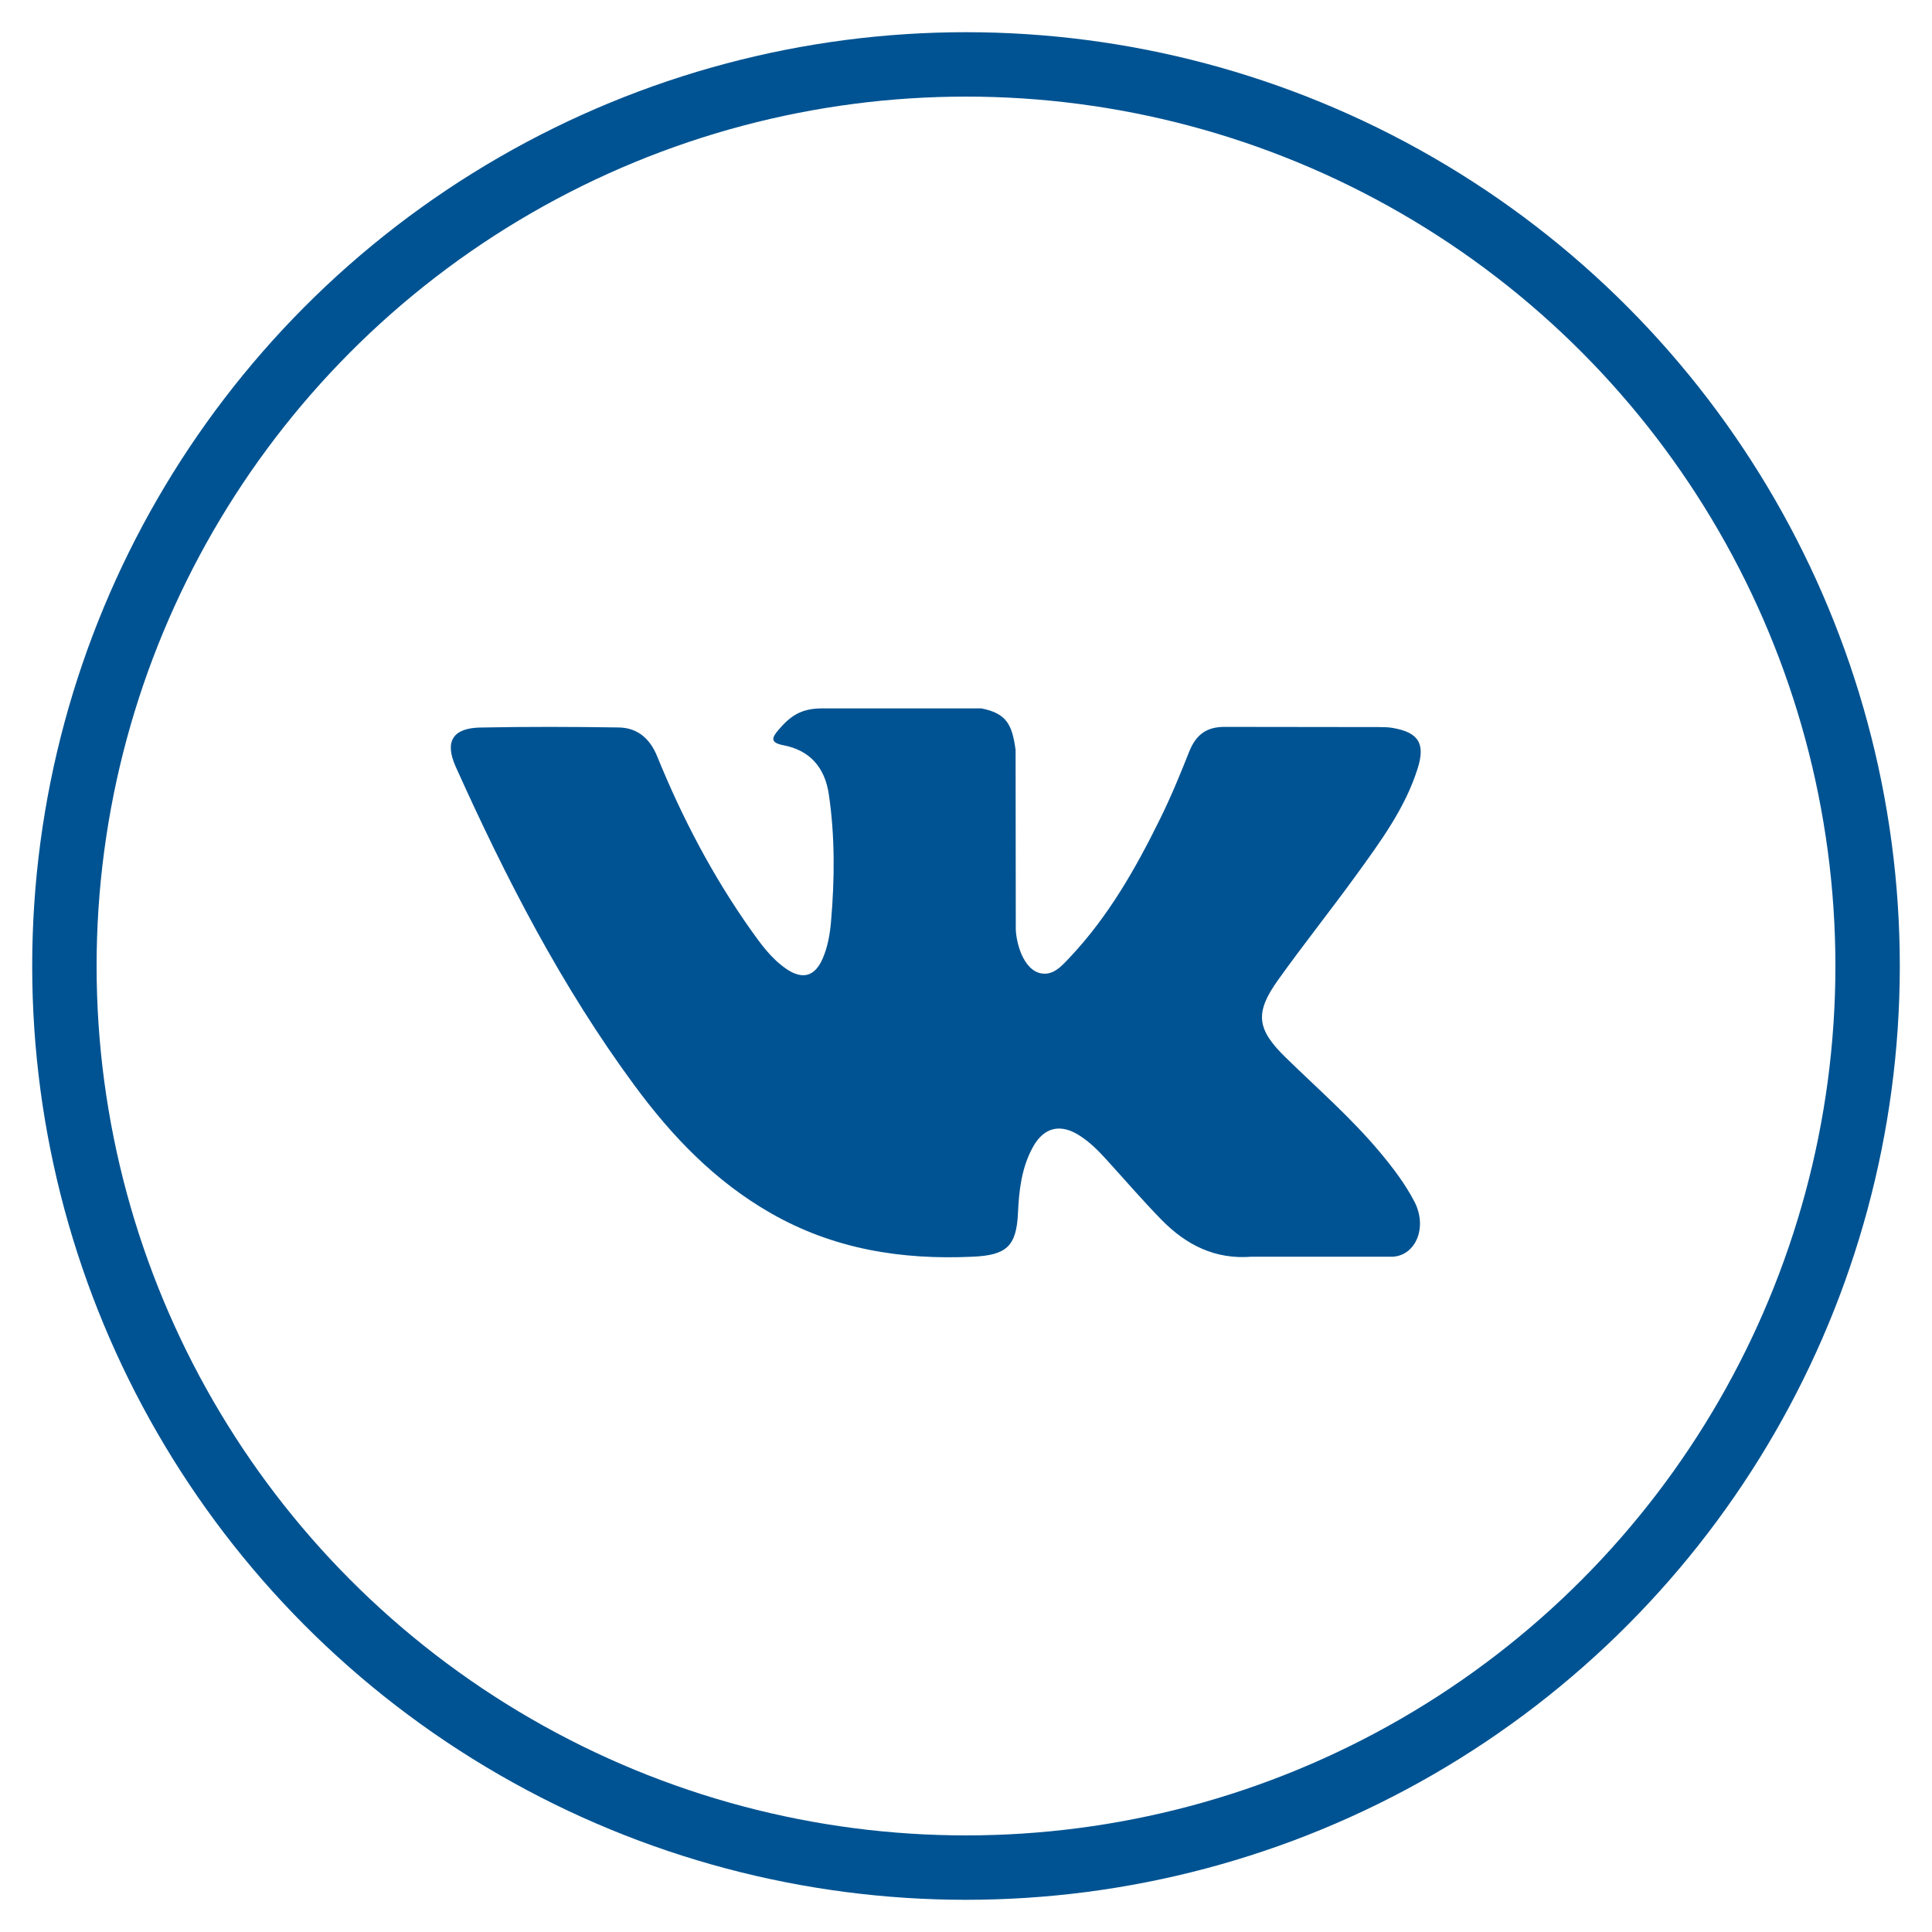 <?xml version="1.0" encoding="UTF-8"?>
<svg width="30px" height="30px" viewBox="0 0 30 30" version="1.1" xmlns="http://www.w3.org/2000/svg" xmlns:xlink="http://www.w3.org/1999/xlink">
    <!-- Generator: Sketch 51.2 (57519) - http://www.bohemiancoding.com/sketch -->
    <title>Group 4</title>
    <desc>Created with Sketch.</desc>
    <style>
      #Symbols{
        fill:#fff
      }
      #Symbols:hover{
        fill: #005392;
      }
      #Symbols:hover #vk-social-logotype{
        fill:#fff
      }
    </style>
    <defs></defs>
    <g id="Symbols" stroke="none" stroke-width="1" fill="none" fill-rule="evenodd">
        <g id="footer" transform="translate(-1242, -22)" fill-rule="nonzero">
            <g id="Group-4" transform="translate(1243, 23)">
                <circle id="Oval" stroke="#005392" cx="14" cy="14" r="14"></circle>
                <g id="vk-social-logotype" transform="translate(6, 10)" fill="#005392">
                    <path d="M12.962,5.419 C13.461,5.906 13.989,6.365 14.437,6.903 C14.635,7.141 14.822,7.387 14.965,7.663 C15.168,8.058 14.984,8.491 14.631,8.514 L12.438,8.514 C11.871,8.561 11.42,8.332 11.04,7.945 C10.737,7.636 10.455,7.306 10.163,6.987 C10.044,6.856 9.918,6.733 9.768,6.636 C9.469,6.441 9.209,6.501 9.038,6.813 C8.863,7.131 8.823,7.483 8.807,7.837 C8.783,8.354 8.627,8.49 8.108,8.514 C6.999,8.566 5.947,8.398 4.969,7.838 C4.106,7.345 3.438,6.649 2.857,5.861 C1.723,4.325 0.856,2.639 0.076,0.905 C-0.099,0.514 0.029,0.305 0.46,0.297 C1.176,0.283 1.892,0.285 2.608,0.296 C2.899,0.301 3.092,0.468 3.204,0.743 C3.591,1.695 4.065,2.6 4.659,3.44 C4.818,3.664 4.979,3.887 5.21,4.045 C5.464,4.219 5.657,4.162 5.777,3.878 C5.854,3.698 5.887,3.505 5.904,3.312 C5.961,2.65 5.967,1.988 5.869,1.329 C5.807,0.916 5.575,0.65 5.164,0.572 C4.955,0.532 4.985,0.455 5.087,0.335 C5.264,0.128 5.43,0 5.761,0 L8.239,-1.77635684e-15 C8.63,0.077 8.717,0.252 8.77,0.645 L8.773,3.4 C8.768,3.552 8.849,4.003 9.122,4.103 C9.342,4.175 9.486,3.999 9.617,3.861 C10.211,3.23 10.635,2.486 11.014,1.715 C11.182,1.375 11.326,1.024 11.466,0.671 C11.57,0.411 11.733,0.283 12.027,0.287 L14.413,0.29 C14.483,0.29 14.555,0.291 14.624,0.303 C15.027,0.372 15.137,0.545 15.012,0.937 C14.817,1.553 14.436,2.067 14.064,2.582 C13.665,3.133 13.24,3.665 12.845,4.218 C12.483,4.725 12.511,4.979 12.962,5.419 Z" id="Path"></path>
                </g>
            </g>
        </g>
    </g>
</svg>
